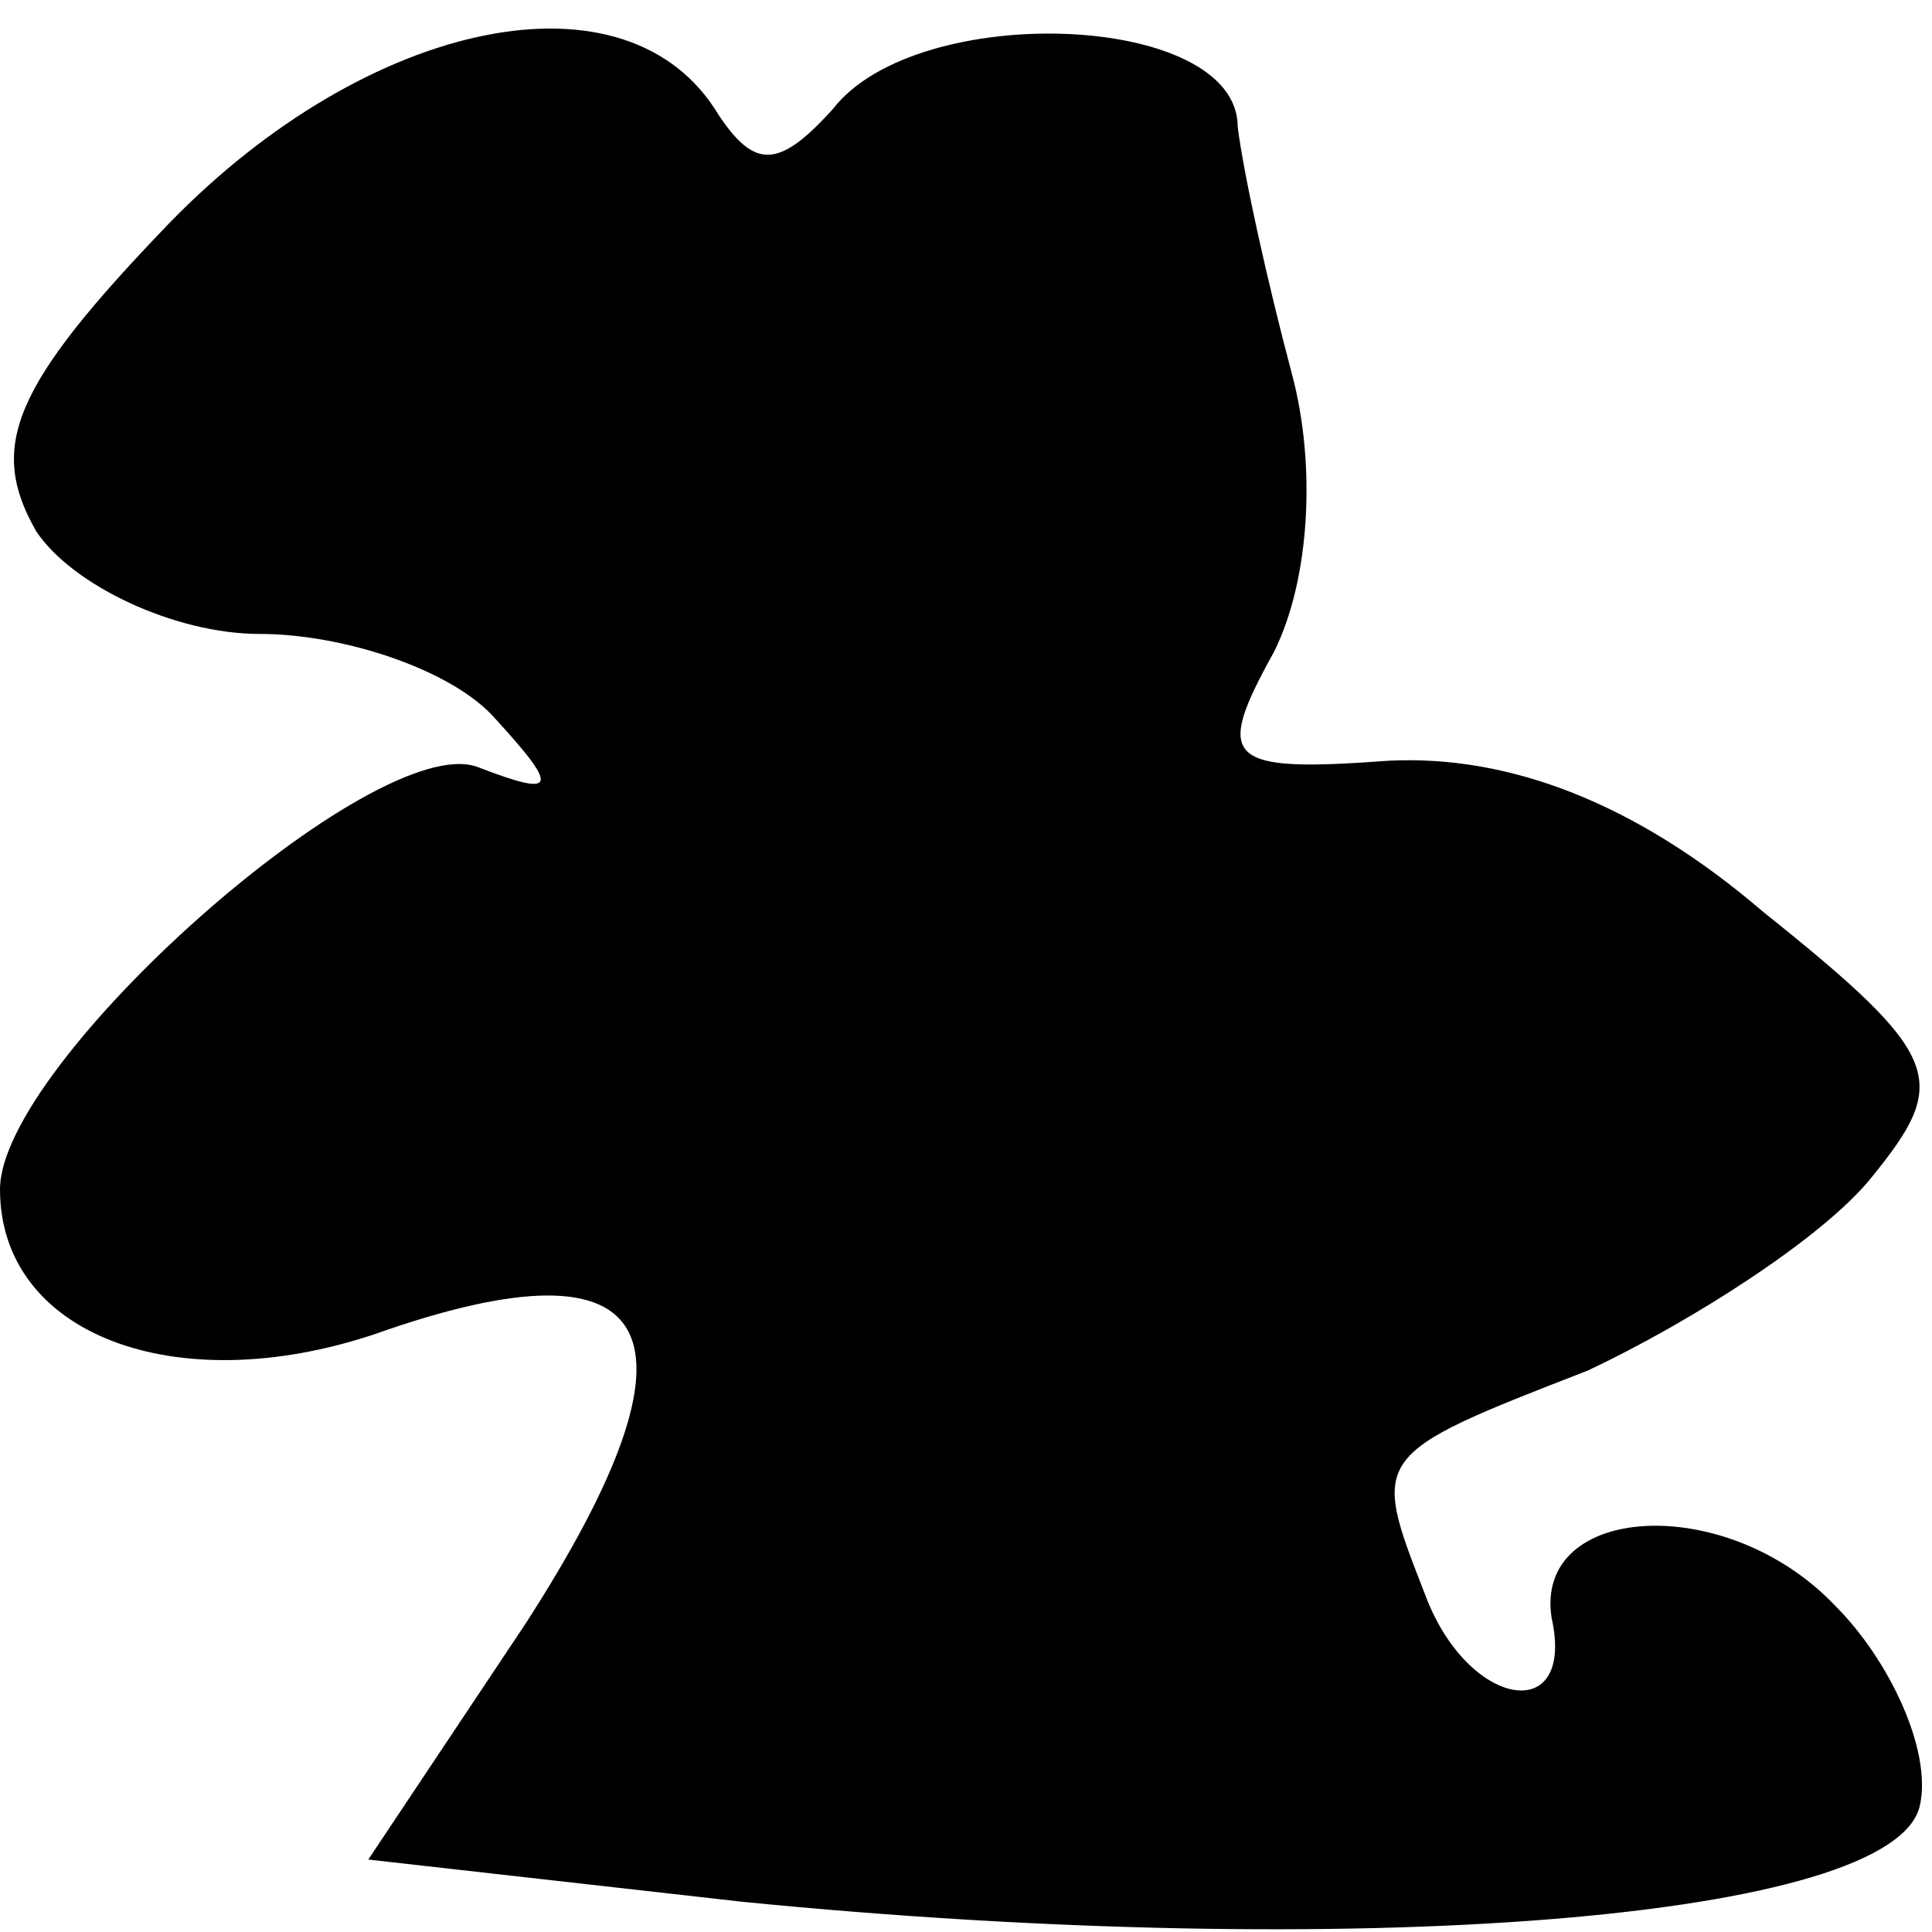 <?xml version="1.0" standalone="no"?>
<!DOCTYPE svg PUBLIC "-//W3C//DTD SVG 20010904//EN"
 "http://www.w3.org/TR/2001/REC-SVG-20010904/DTD/svg10.dtd">
<svg version="1.0" xmlns="http://www.w3.org/2000/svg"
 width="32pt" height="32pt" viewBox="0 0 32 32"
 preserveAspectRatio="xMidYMid meet">
<g transform="translate(0,32) scale(0.1,-0.1)"
fill="#000000" stroke="none">
<path fill="#000000" stroke="none" d="M28 283 c-26 -27 -30 -37 -22 -51 6 -9
23 -17 37 -17 14 0 32 -6 39 -14 11 -12 10 -13 -3 -8 -17 6 -79 -49 -79 -70 0
-24 29 -35 62 -24 48 17 56 0 25 -48 l-26 -39 62 -7 c101 -10 191 -3 195 16 2
9 -5 24 -14 33 -18 19 -50 17 -47 -2 4 -18 -14 -15 -21 4 -9 23 -9 23 27 37
17 8 39 22 47 32 13 16 12 20 -18 44 -21 18 -42 26 -62 25 -27 -2 -29 0 -19
18 6 12 7 31 3 46 -4 15 -8 33 -9 41 0 19 -53 21 -67 3 -9 -10 -13 -10 -19 -1
-15 25 -58 16 -91 -18z"/>
</g>
</svg>
